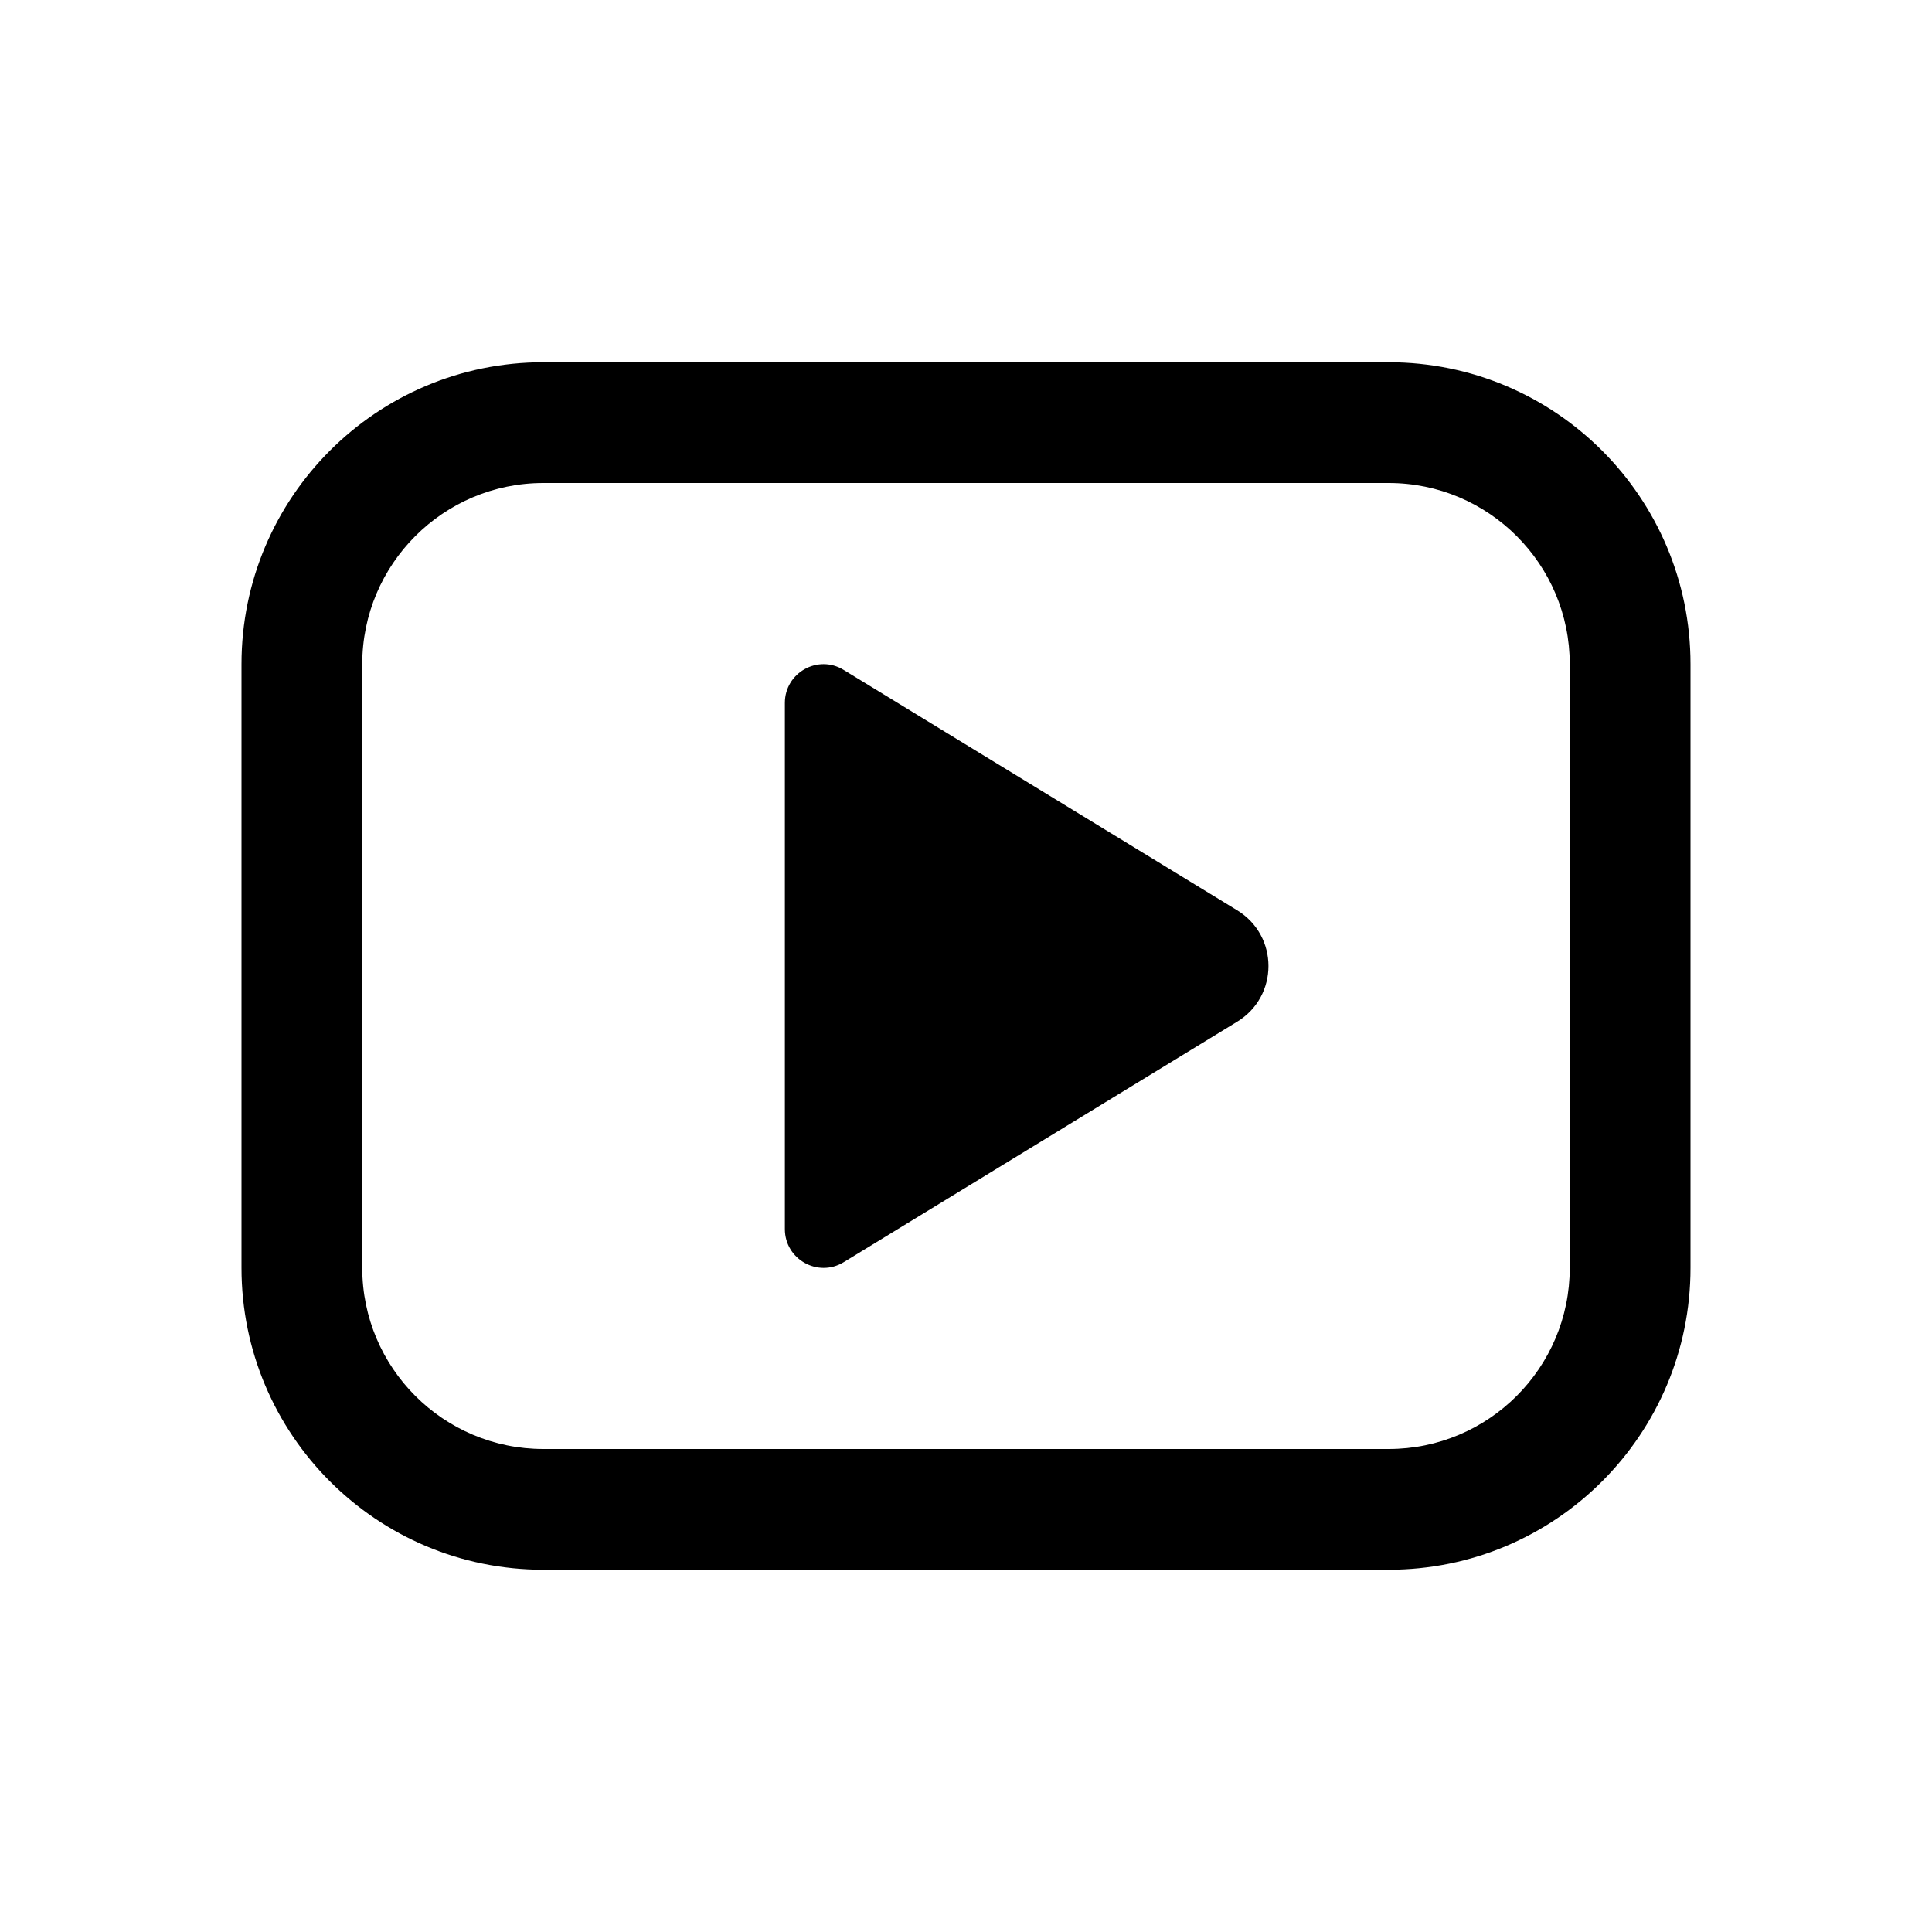 <svg viewBox="0 0 16 16" fill="none" xmlns="http://www.w3.org/2000/svg"><path d="M6.5 5.821V10.179C6.5 10.429 6.774 10.583 6.987 10.453L10.246 8.461C10.591 8.25 10.591 7.75 10.246 7.539L6.987 5.548C6.774 5.417 6.5 5.571 6.5 5.821ZM4.5 3C3.119 3 2 4.119 2 5.5V10.5C2 11.881 3.119 13 4.5 13H11.5C12.881 13 14 11.881 14 10.5V5.5C14 4.119 12.881 3 11.5 3H4.5ZM3 5.5C3 4.672 3.672 4 4.5 4H11.5C12.328 4 13 4.672 13 5.5V10.5C13 11.328 12.328 12 11.5 12H4.5C3.672 12 3 11.328 3 10.5V5.5Z" fill="currentColor"/></svg>